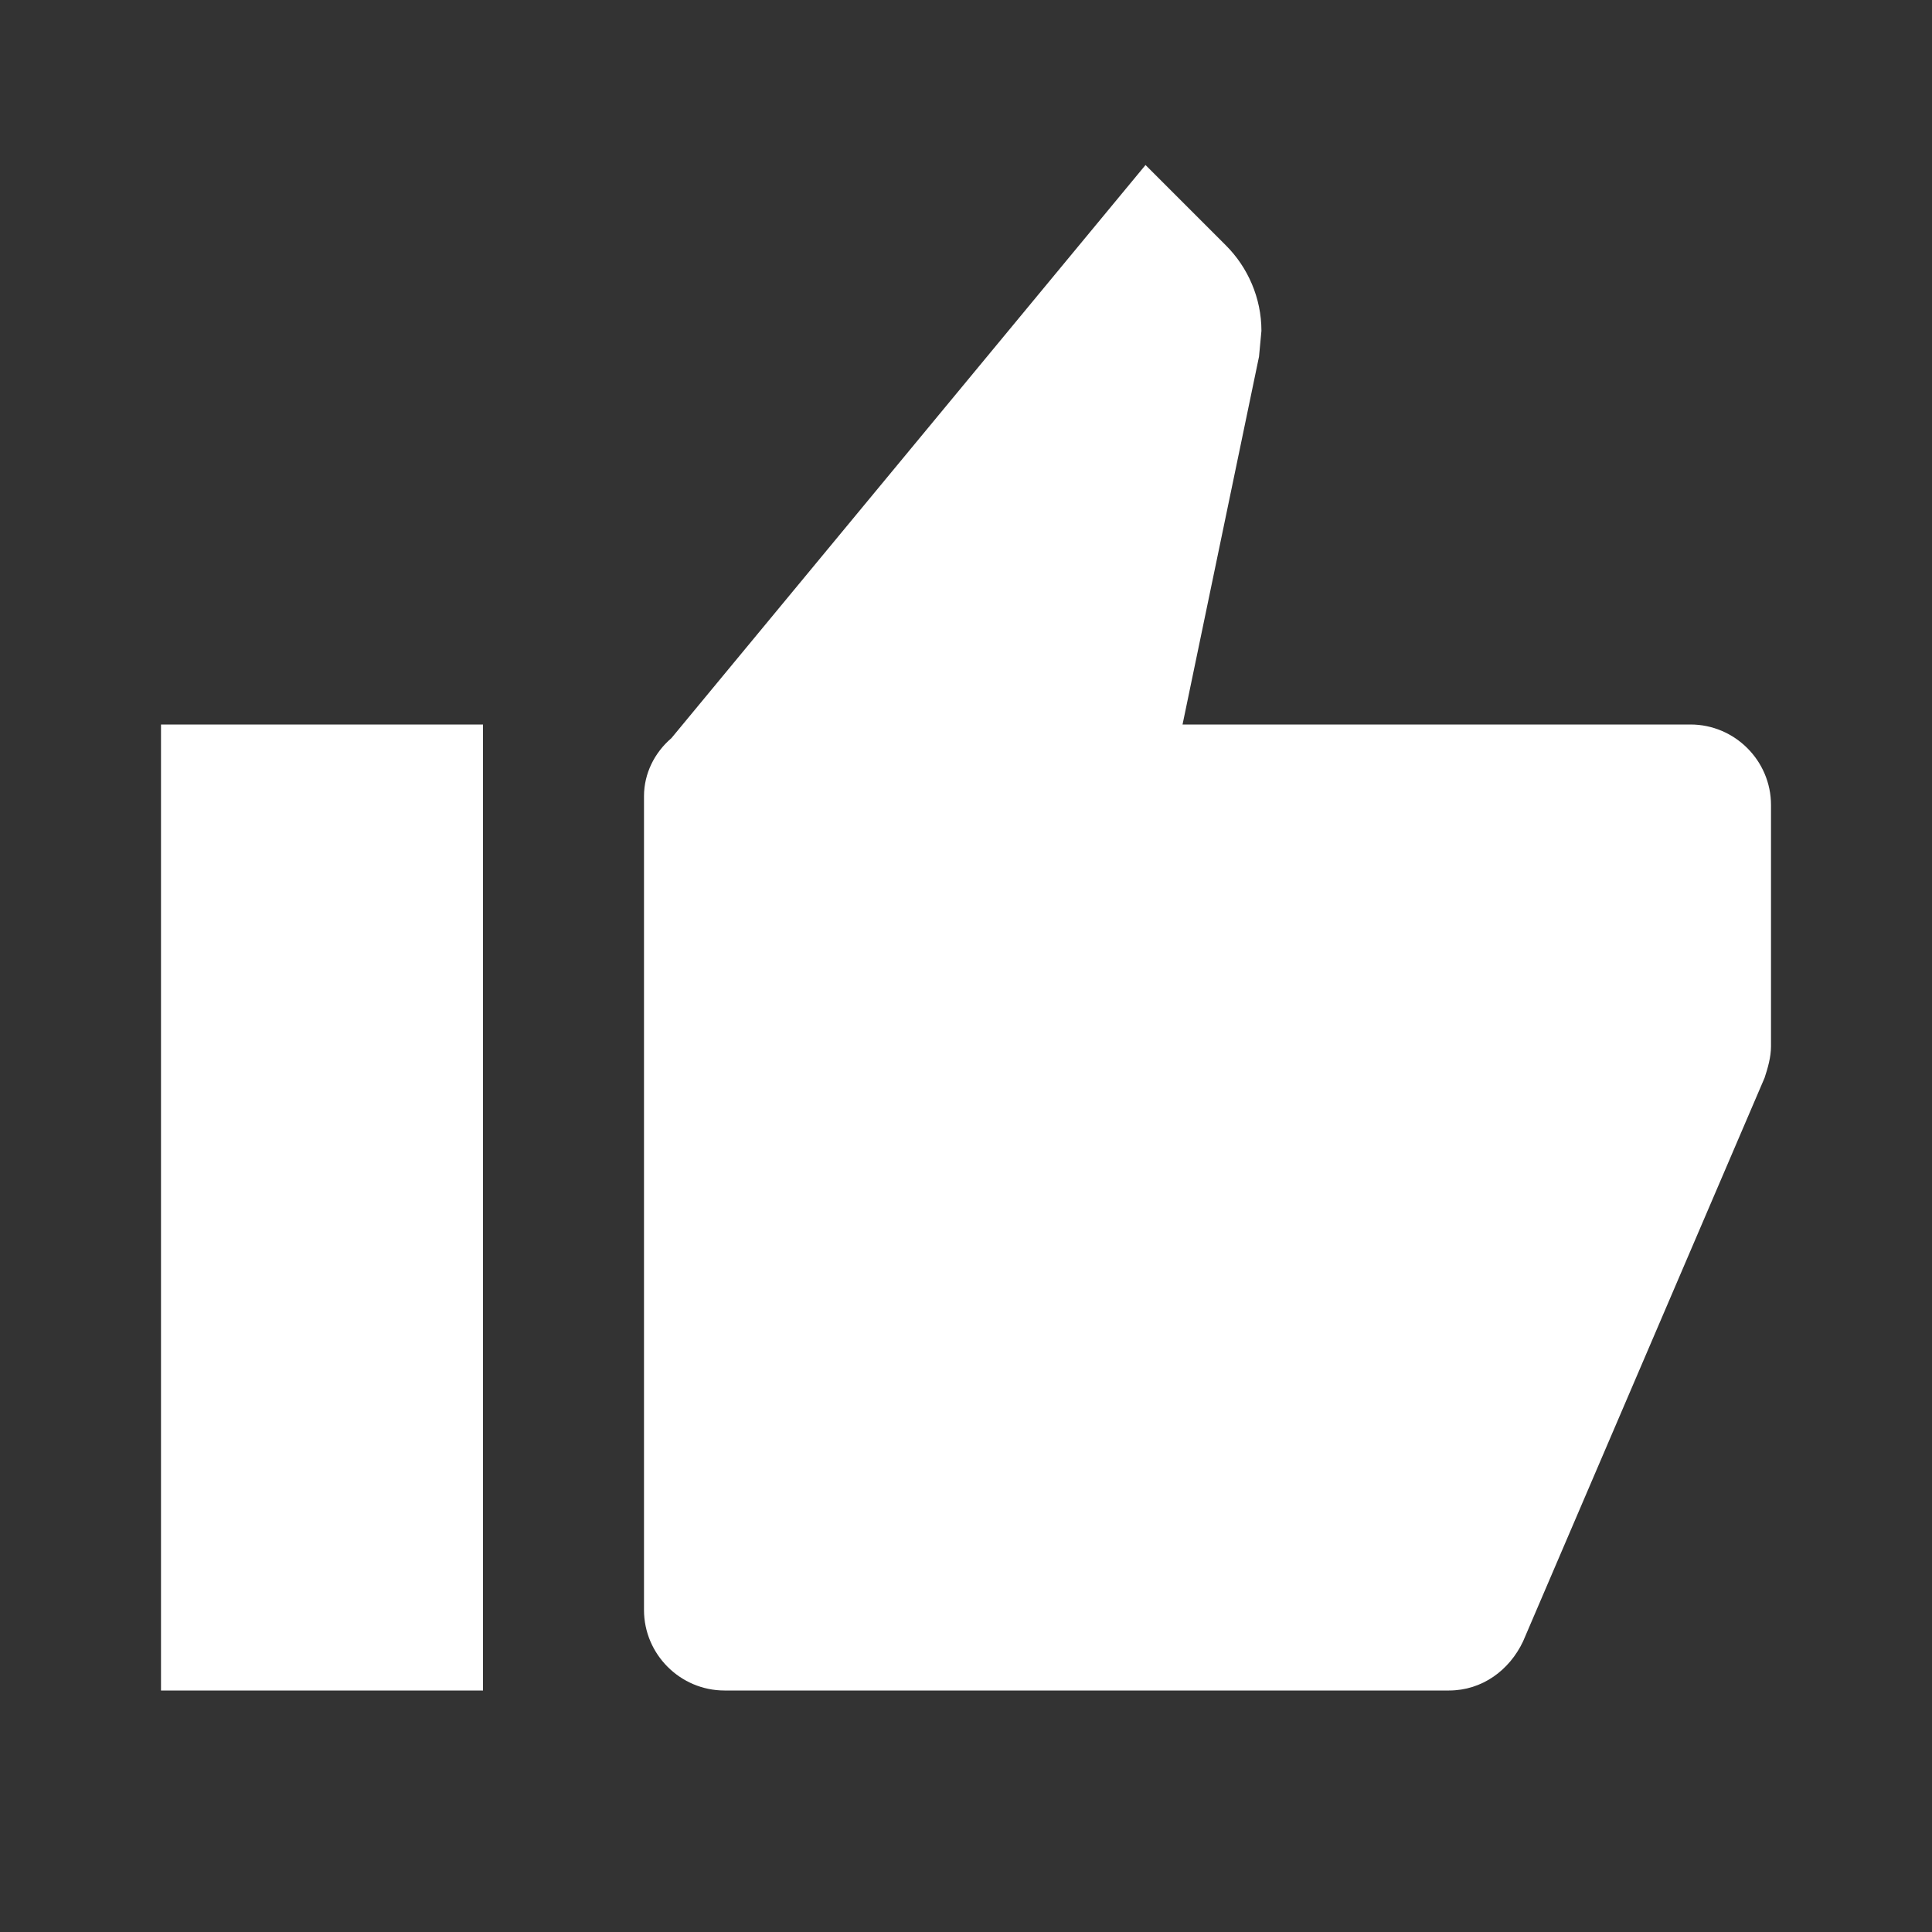 <svg width="24" height="24" viewBox="0 0 24 24" fill="none" xmlns="http://www.w3.org/2000/svg">
  <rect x="0" y="0" width="24" height="24" fill="#333333" stroke="none"/>
  <path d="M2 21h4V9H2v12zM22 10c0-.55-.45-1-1-1h-6.31l.95-4.57.03-.32c0-.41-.17-.79-.44-1.06l-1-1L8.34 9.17C8.13 9.35 8 9.61 8 9.89V20c0 .55.45 1 1 1h9c.41 0 .75-.25.92-.61l3-7c.04-.12.08-.26.08-.39v-2z" fill="#FFFFFF"/>
</svg>
